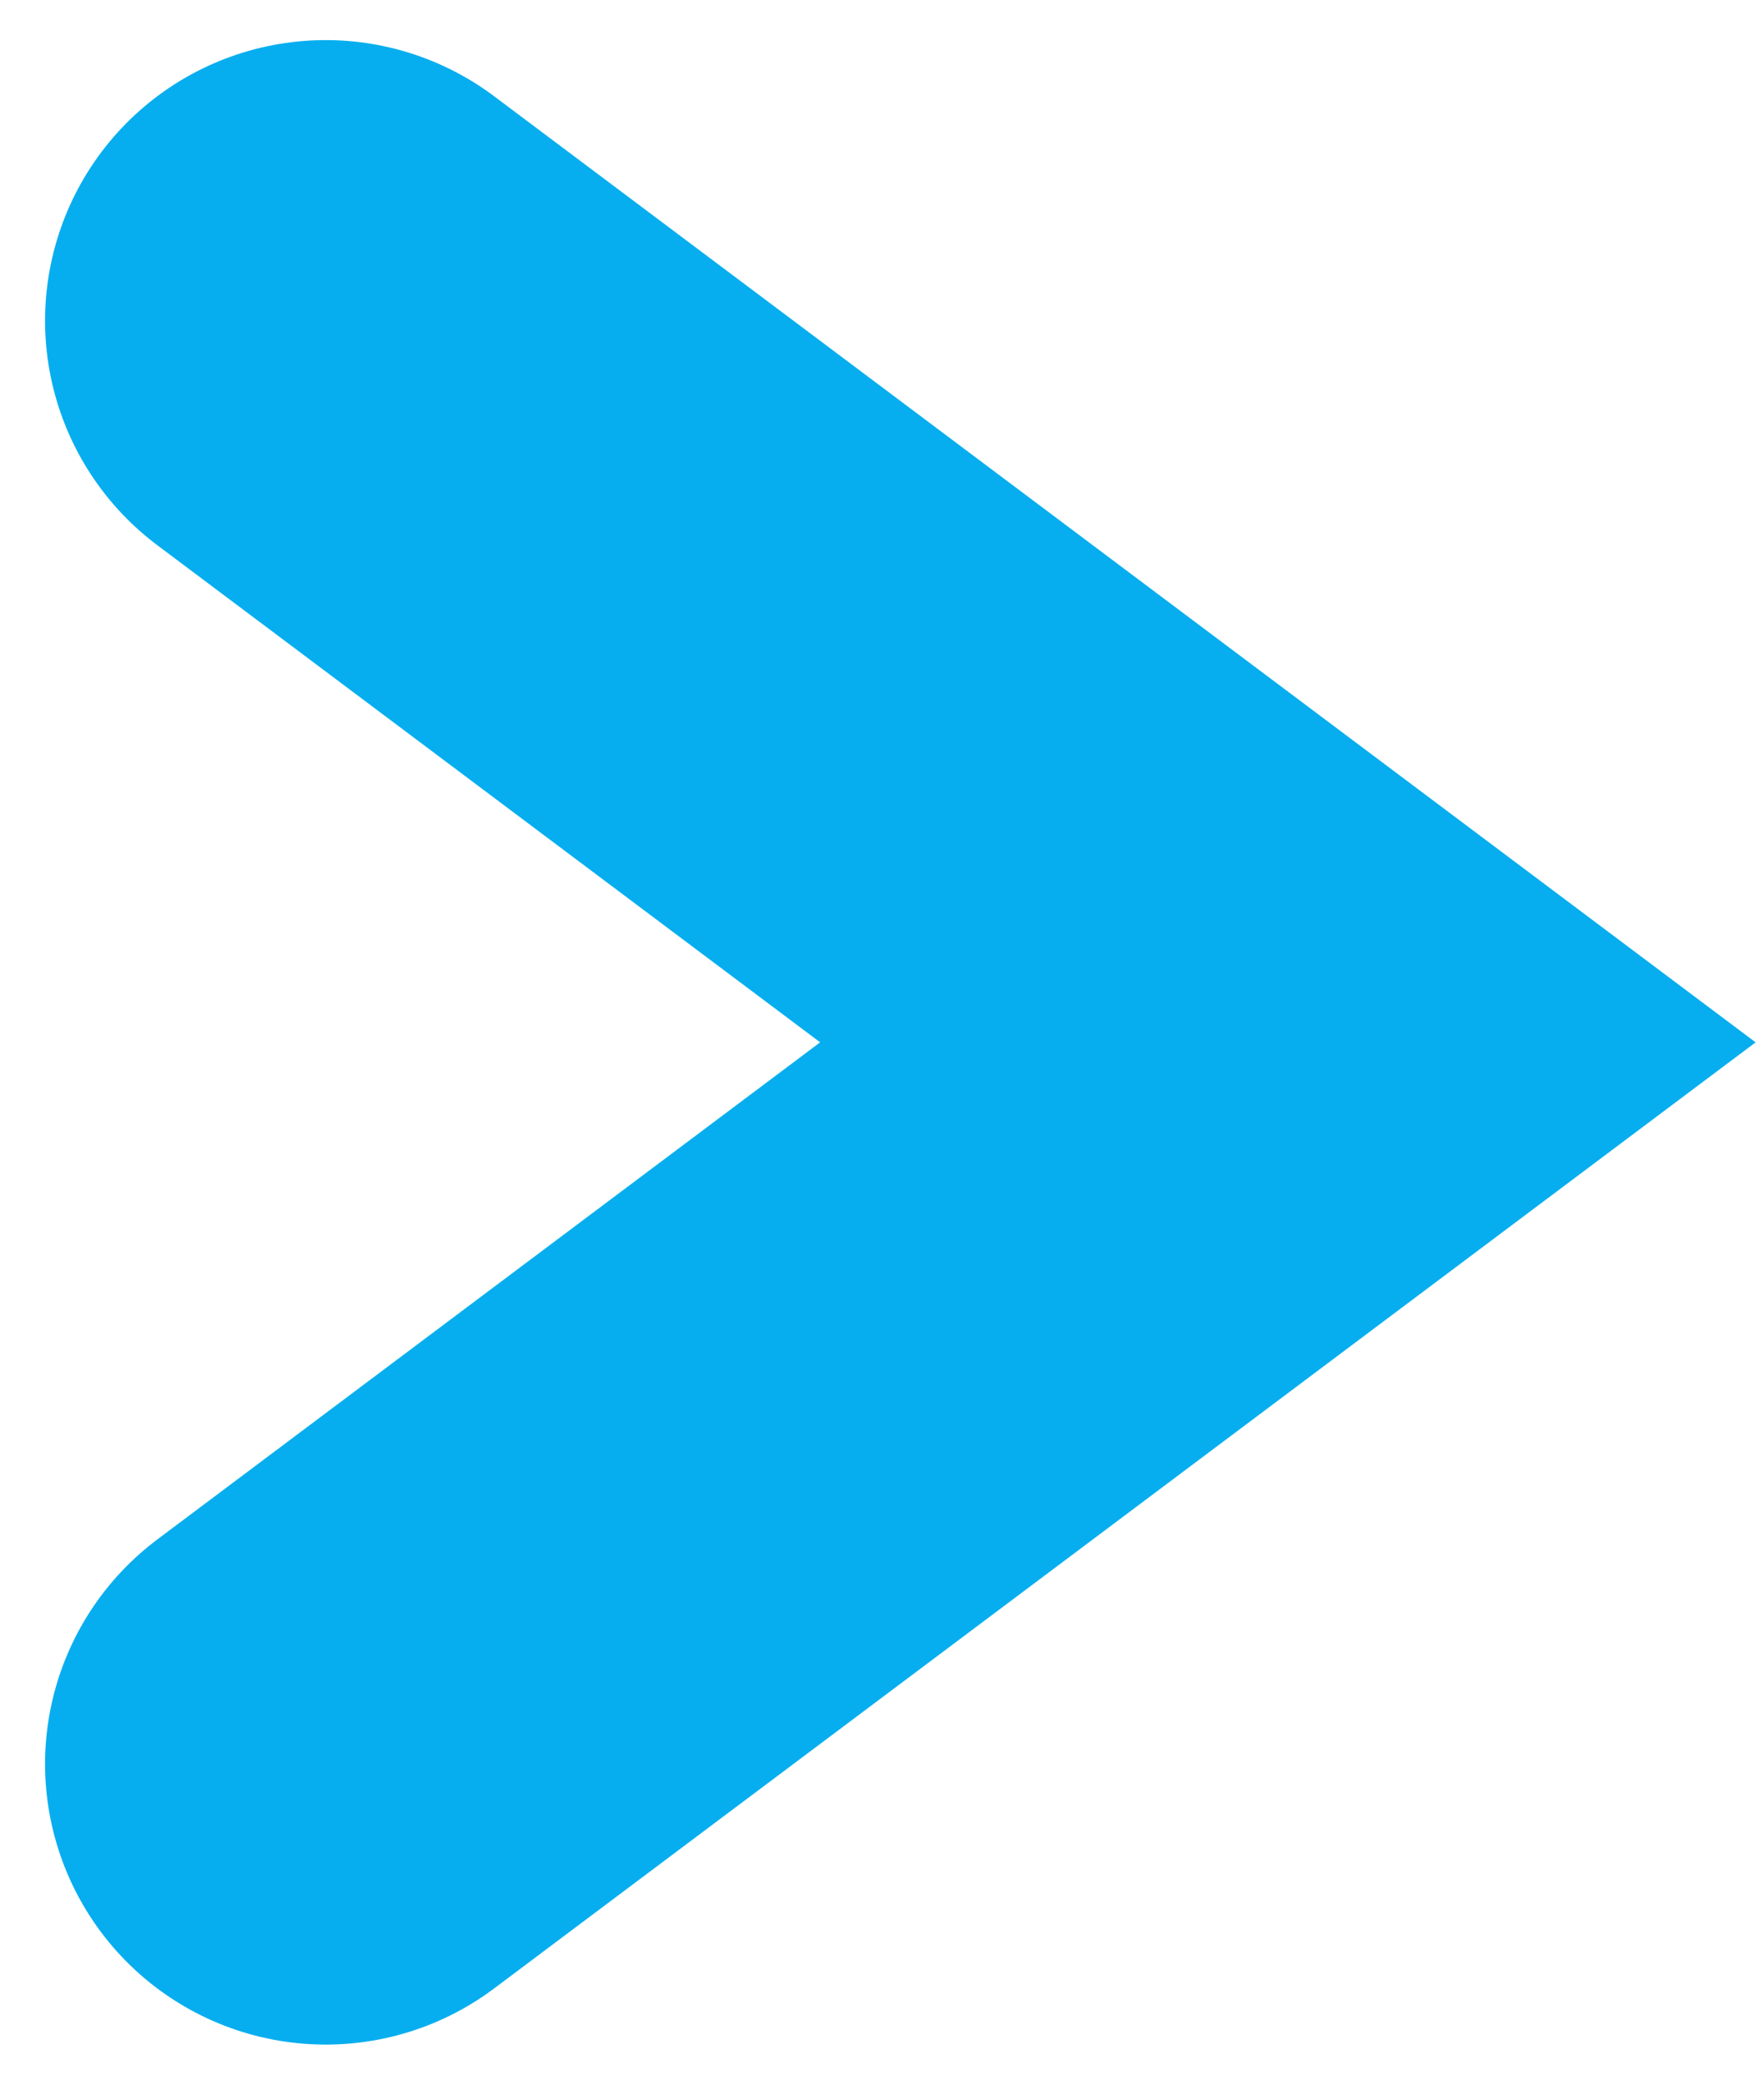 <svg xmlns="http://www.w3.org/2000/svg" width="22" height="26" viewBox="0 0 22 26" fill="none">
    <path d="M4.062 22L16.062 13L4.062 4" stroke="#06AEEF" stroke-width="7" stroke-linecap="round"/>
</svg>